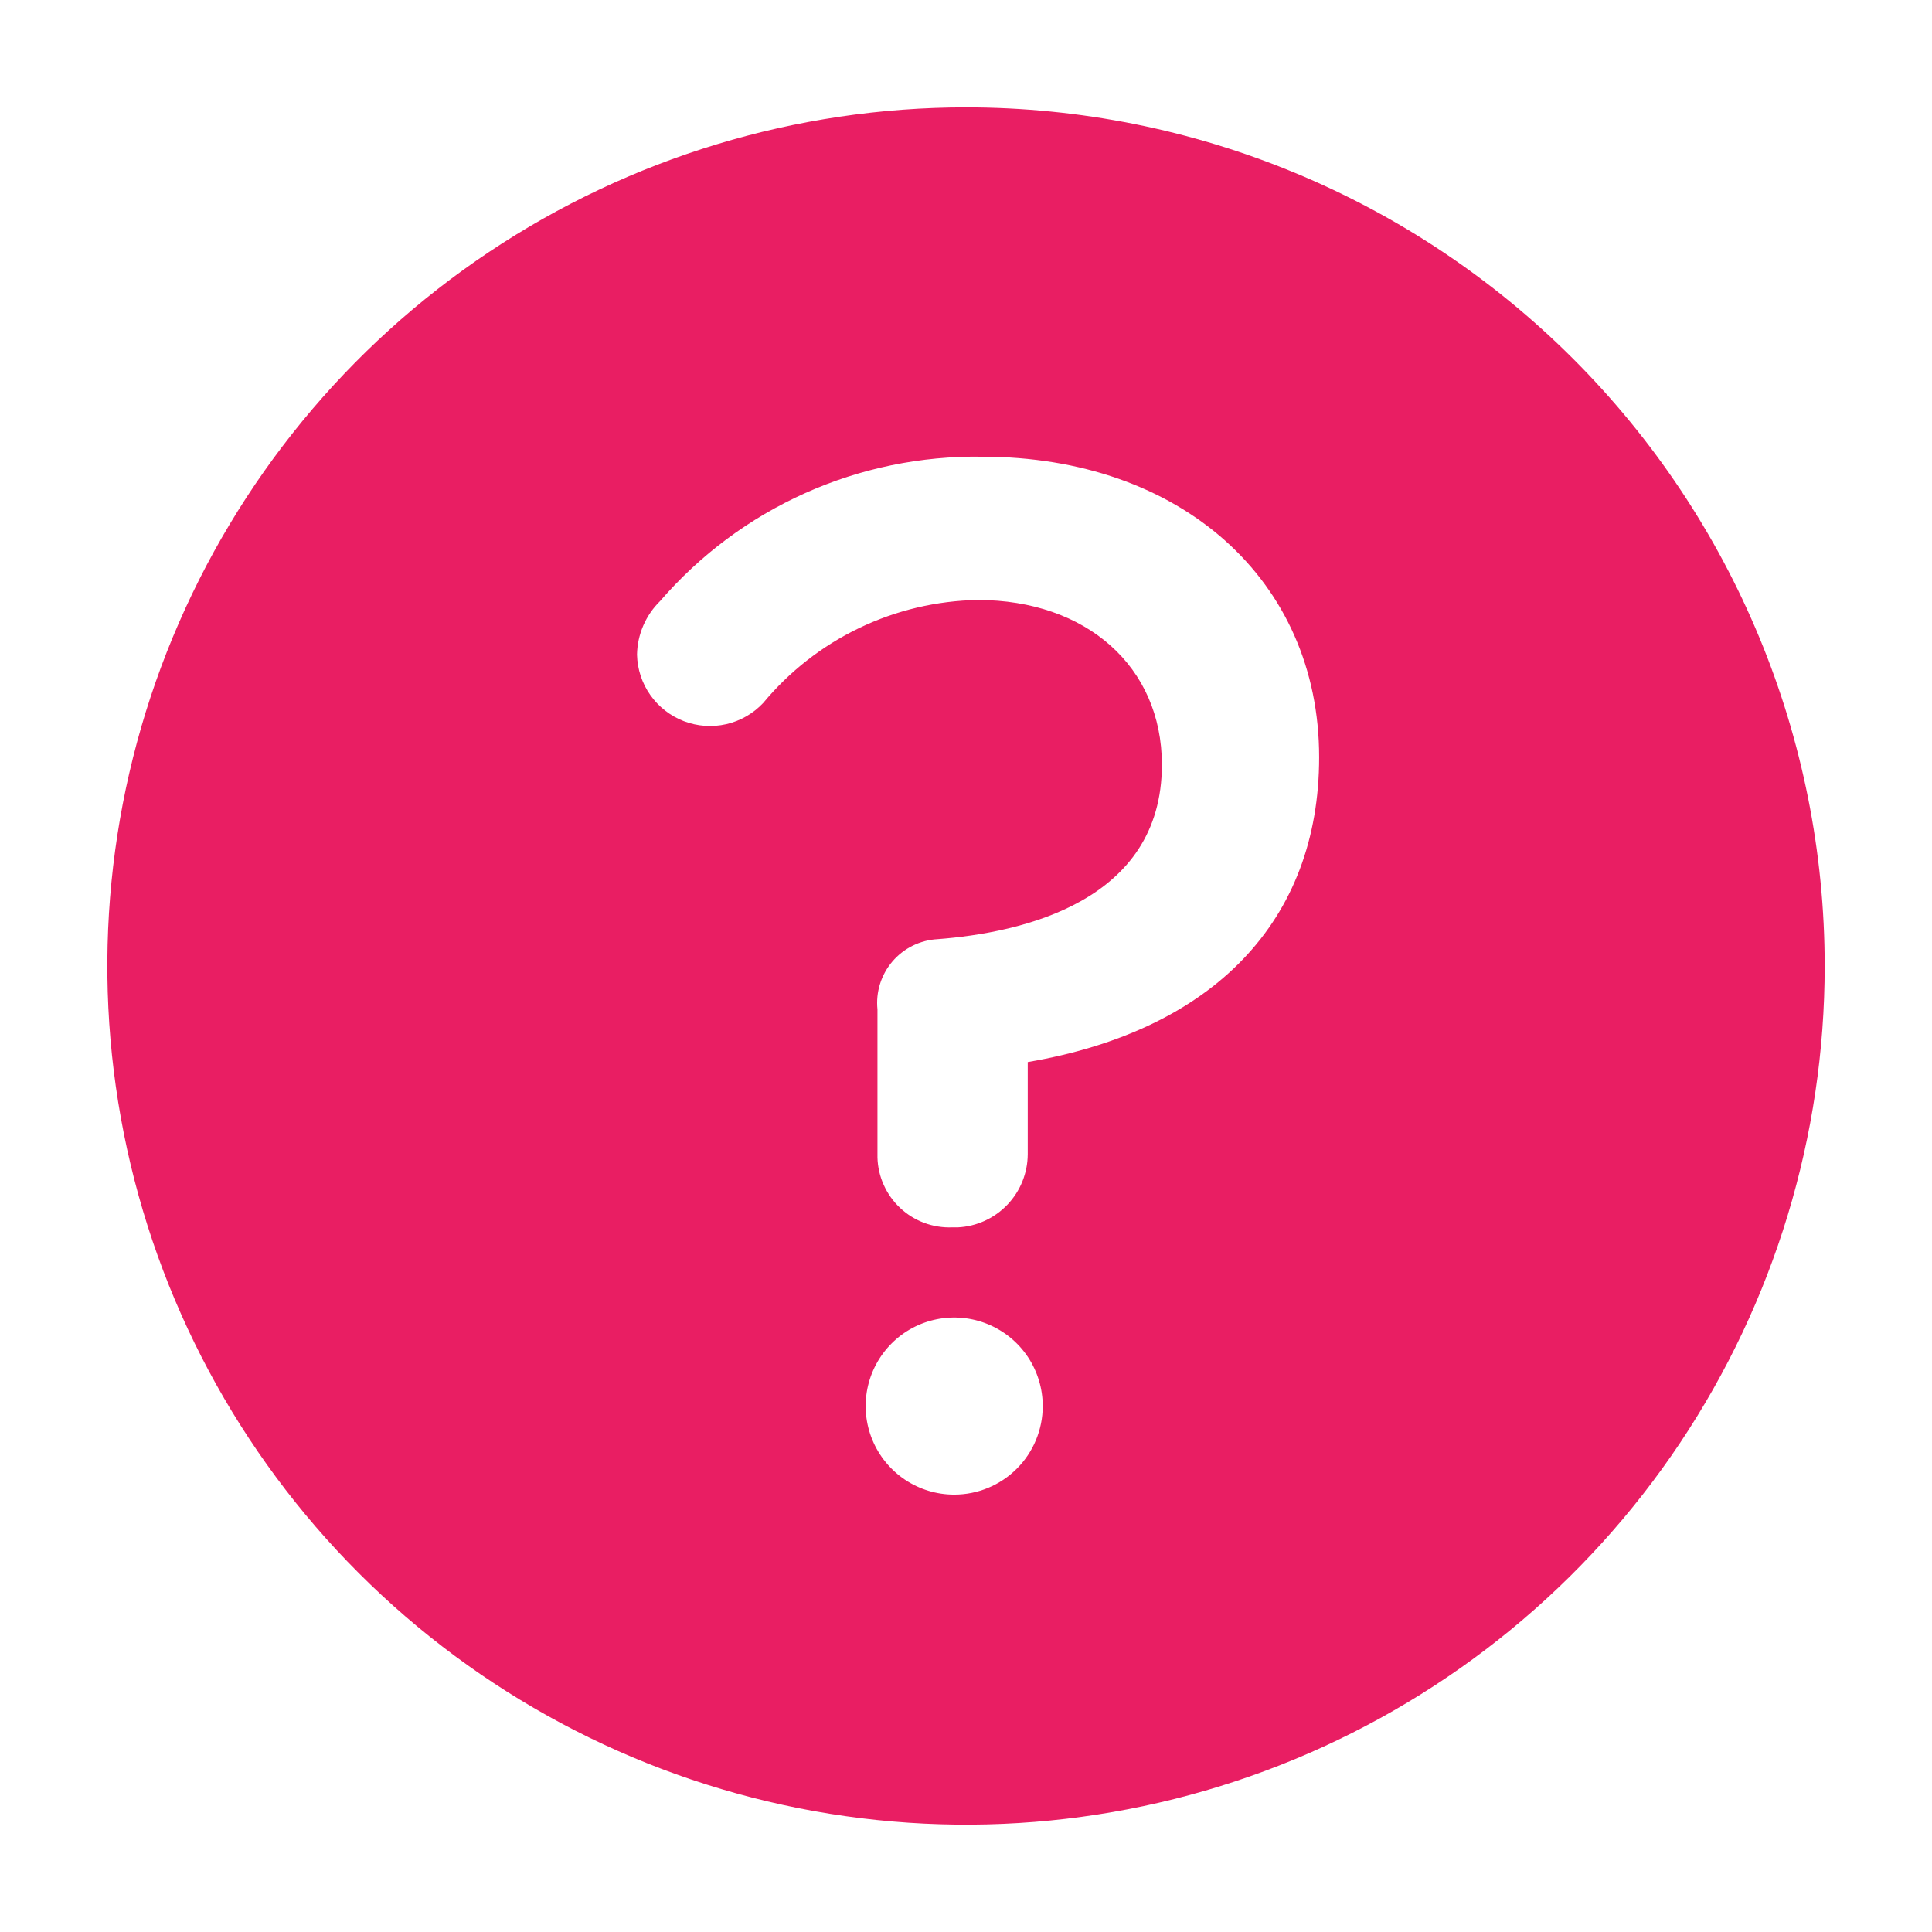 <svg width="64" height="64" viewBox="0 0 64 64" fill="none" xmlns="http://www.w3.org/2000/svg">
<path d="M32 3.556C26.374 3.556 20.875 5.224 16.197 8.349C11.52 11.475 7.874 15.917 5.721 21.115C3.568 26.312 3.005 32.032 4.102 37.549C5.2 43.067 7.909 48.135 11.887 52.113C15.865 56.091 20.933 58.8 26.451 59.898C31.969 60.995 37.688 60.432 42.885 58.279C48.083 56.126 52.525 52.48 55.651 47.803C58.776 43.125 60.445 37.626 60.445 32C60.445 24.456 57.448 17.221 52.113 11.887C46.779 6.552 39.544 3.556 32 3.556ZM31.609 49.511C31.029 49.511 30.462 49.339 29.979 49.017C29.497 48.694 29.121 48.236 28.899 47.7C28.677 47.164 28.619 46.575 28.732 46.005C28.845 45.437 29.125 44.914 29.535 44.504C29.945 44.093 30.468 43.814 31.037 43.701C31.606 43.588 32.196 43.646 32.731 43.868C33.267 44.09 33.726 44.466 34.048 44.948C34.37 45.431 34.542 45.998 34.542 46.578C34.542 47.356 34.233 48.102 33.683 48.652C33.133 49.202 32.387 49.511 31.609 49.511ZM34.045 35.182V38.24C34.041 38.862 33.799 39.459 33.37 39.908C32.94 40.358 32.355 40.626 31.733 40.658H31.538C31.224 40.67 30.91 40.619 30.615 40.509C30.32 40.399 30.05 40.232 29.821 40.017C29.591 39.802 29.406 39.544 29.277 39.257C29.147 38.971 29.076 38.661 29.067 38.347V33.44C29.038 33.155 29.066 32.867 29.152 32.593C29.237 32.32 29.377 32.067 29.563 31.849C29.75 31.631 29.978 31.453 30.235 31.327C30.492 31.2 30.772 31.126 31.058 31.111C33.849 30.898 38.489 29.867 38.489 25.333C38.489 22.08 35.982 19.875 32.391 19.875C31.03 19.898 29.689 20.215 28.462 20.804C27.235 21.393 26.149 22.241 25.28 23.289C24.951 23.638 24.526 23.882 24.059 23.989C23.591 24.096 23.103 24.061 22.655 23.89C22.207 23.718 21.82 23.417 21.544 23.026C21.267 22.634 21.114 22.168 21.102 21.689C21.113 21.019 21.388 20.38 21.867 19.911C23.187 18.383 24.826 17.162 26.669 16.336C28.512 15.51 30.514 15.098 32.533 15.129C39.111 15.129 43.698 19.218 43.698 25.084C43.698 30.507 40.196 34.133 34.045 35.182Z" fill="#E91E63"/>
</svg>
